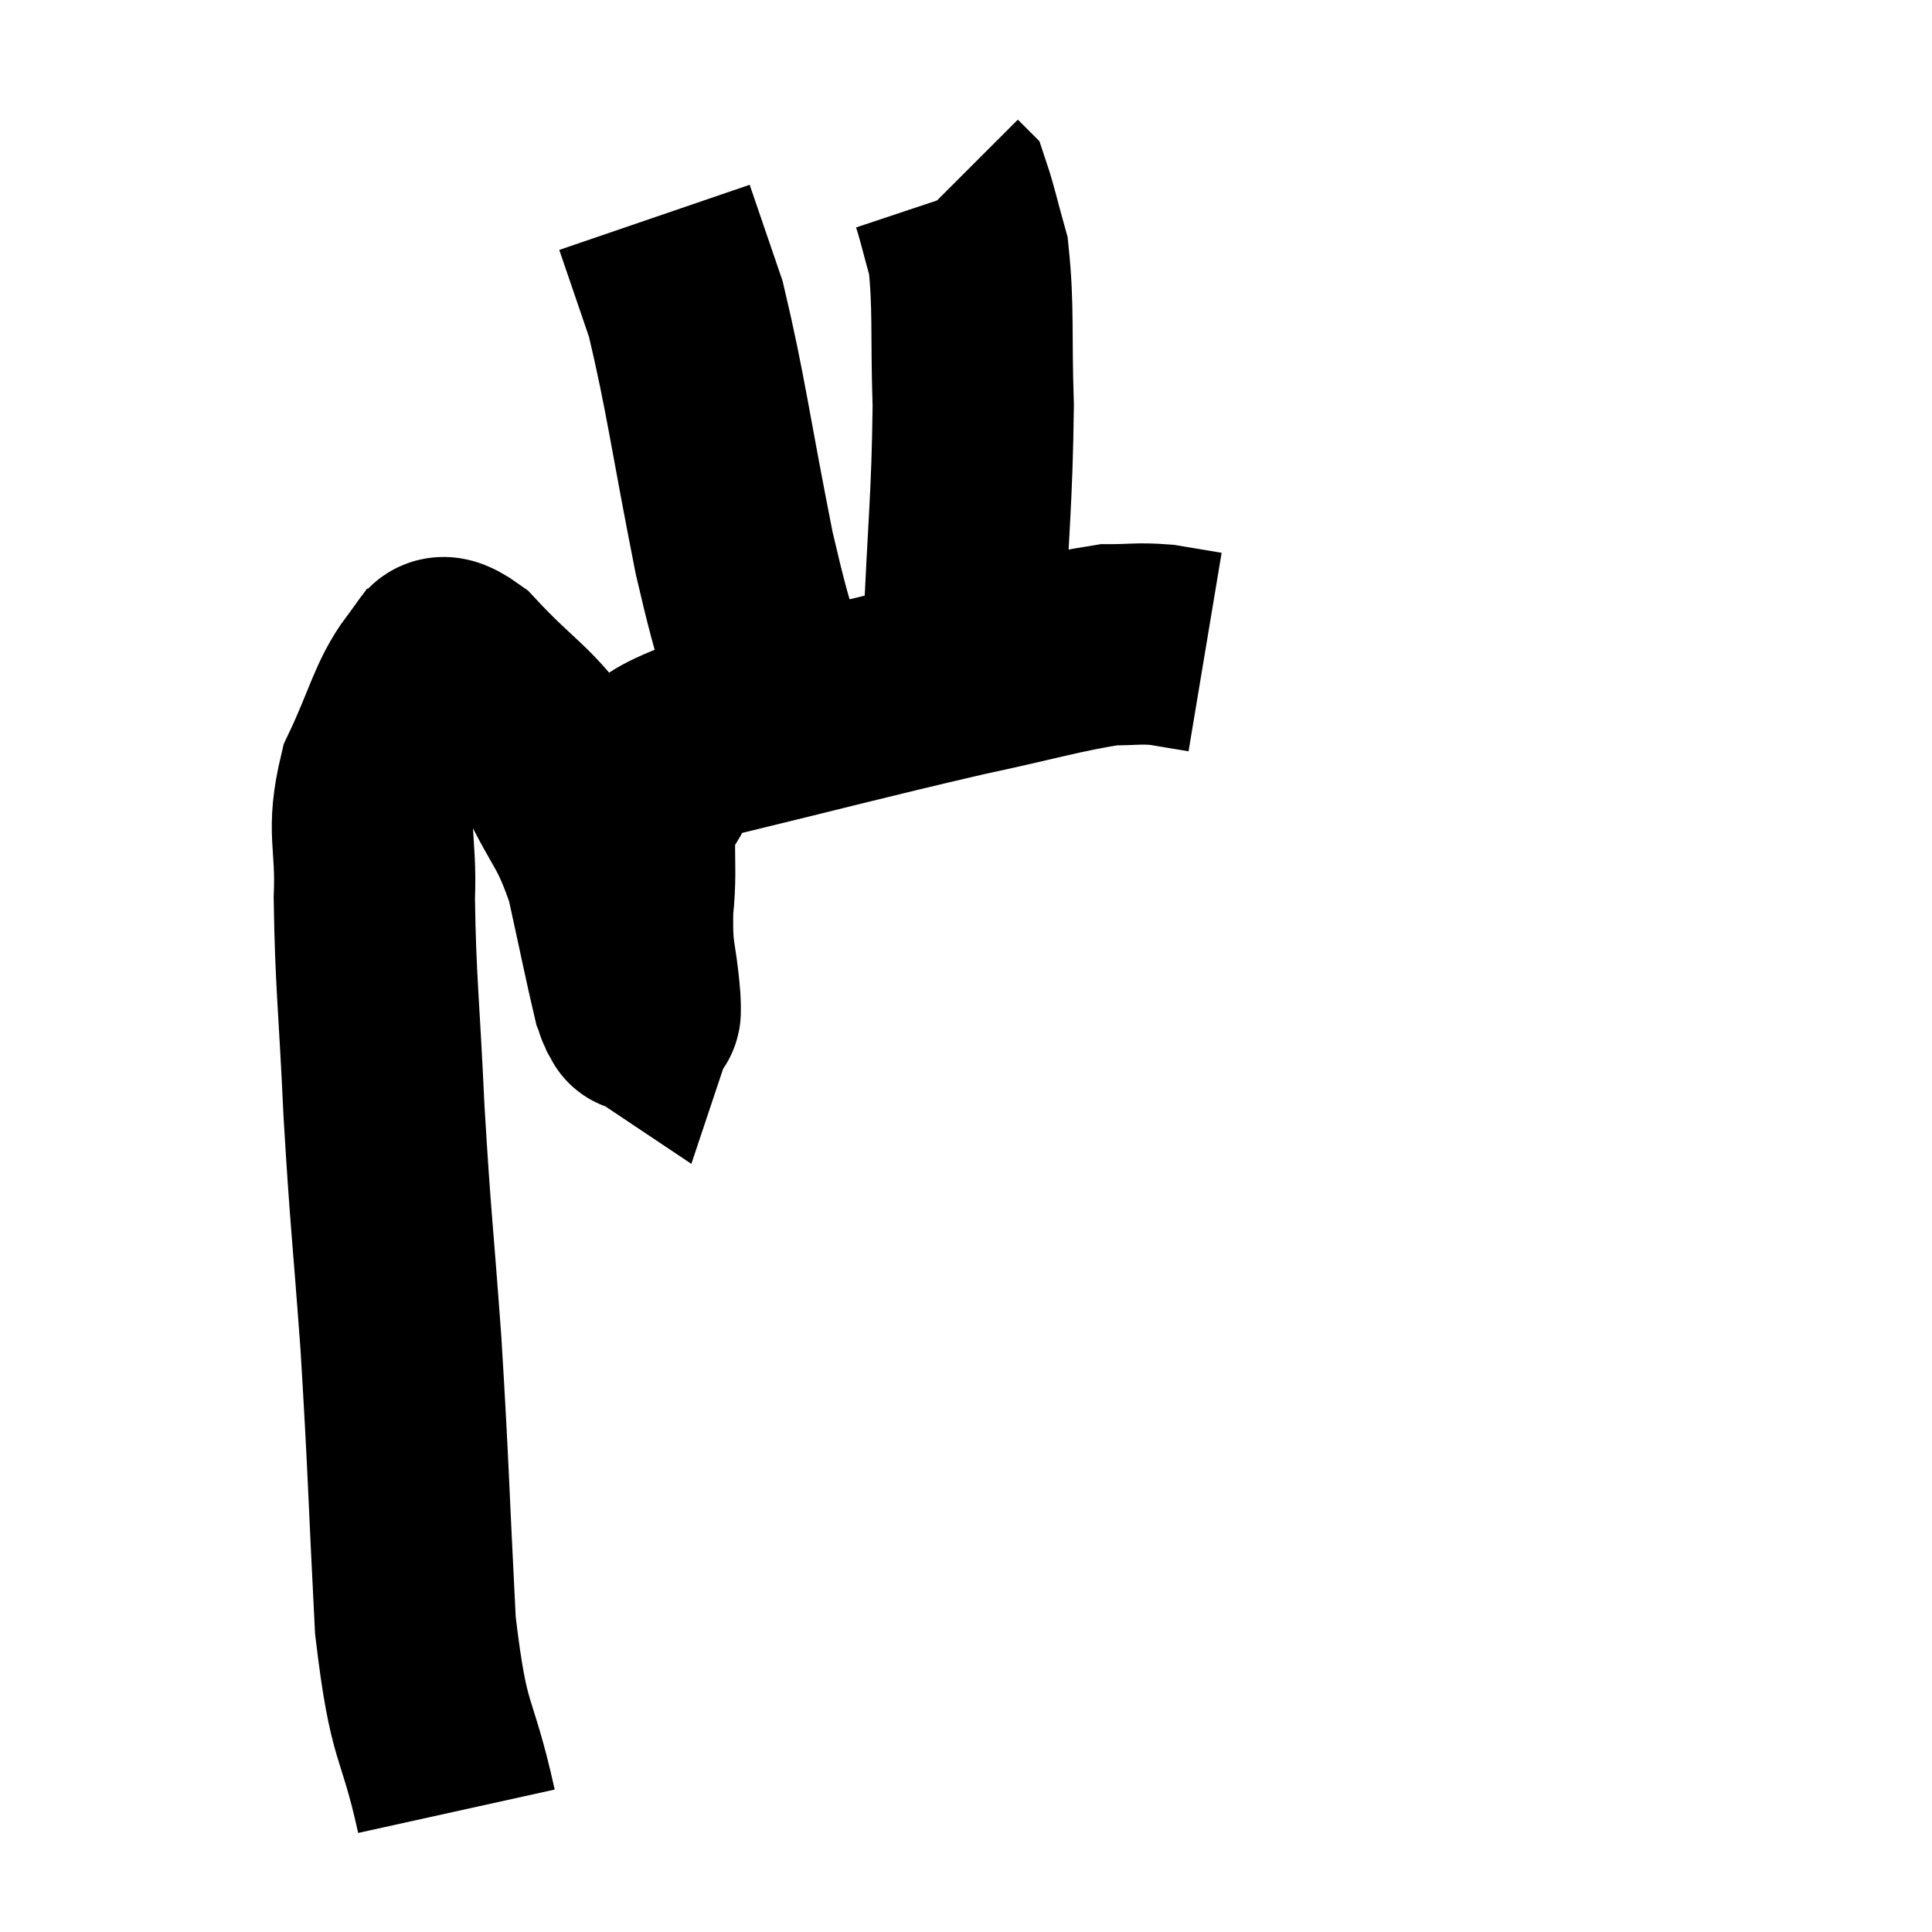 <svg width="48" height="48" viewBox="0 0 48 48" xmlns="http://www.w3.org/2000/svg"><path d="M 11.34 45 C 10.83 42.69, 10.665 43.29, 10.32 40.38 C 10.14 36.87, 10.155 36.555, 9.96 33.36 C 9.75 30.48, 9.705 30.36, 9.54 27.6 C 9.42 24.96, 9.33 24.39, 9.3 22.32 C 9.36 20.82, 9.09 20.7, 9.42 19.32 C 10.02 18.06, 10.11 17.49, 10.62 16.8 C 11.04 16.68, 10.665 15.99, 11.46 16.56 C 12.63 17.82, 12.9 17.79, 13.8 19.08 C 14.43 20.4, 14.58 20.31, 15.06 21.72 C 15.39 23.22, 15.525 23.895, 15.72 24.72 C 15.78 24.87, 15.795 24.99, 15.84 25.02 C 15.87 24.93, 15.93 25.455, 15.9 24.84 C 15.81 23.7, 15.69 23.82, 15.72 22.56 C 15.87 21.18, 15.585 20.85, 16.02 19.8 C 16.74 19.08, 15.495 19.11, 17.46 18.36 C 20.67 17.58, 21.36 17.385, 23.88 16.8 C 25.71 16.41, 26.295 16.215, 27.54 16.02 C 28.2 16.02, 28.26 15.975, 28.86 16.02 C 29.4 16.11, 29.67 16.155, 29.94 16.2 L 29.94 16.2" fill="none" stroke="black" stroke-width="5"></path><path d="M 19.38 17.76 C 18.81 15.75, 18.825 16.26, 18.24 13.74 C 17.64 10.71, 17.535 9.765, 17.04 7.68 C 16.65 6.54, 16.455 5.97, 16.26 5.4 L 16.26 5.4" fill="none" stroke="black" stroke-width="5"></path><path d="M 23.94 15.84 C 24.06 12.96, 24.15 12.45, 24.18 10.08 C 24.12 8.22, 24.195 7.665, 24.06 6.36 C 23.85 5.61, 23.775 5.265, 23.64 4.86 L 23.52 4.74" fill="none" stroke="black" stroke-width="5"></path></svg>